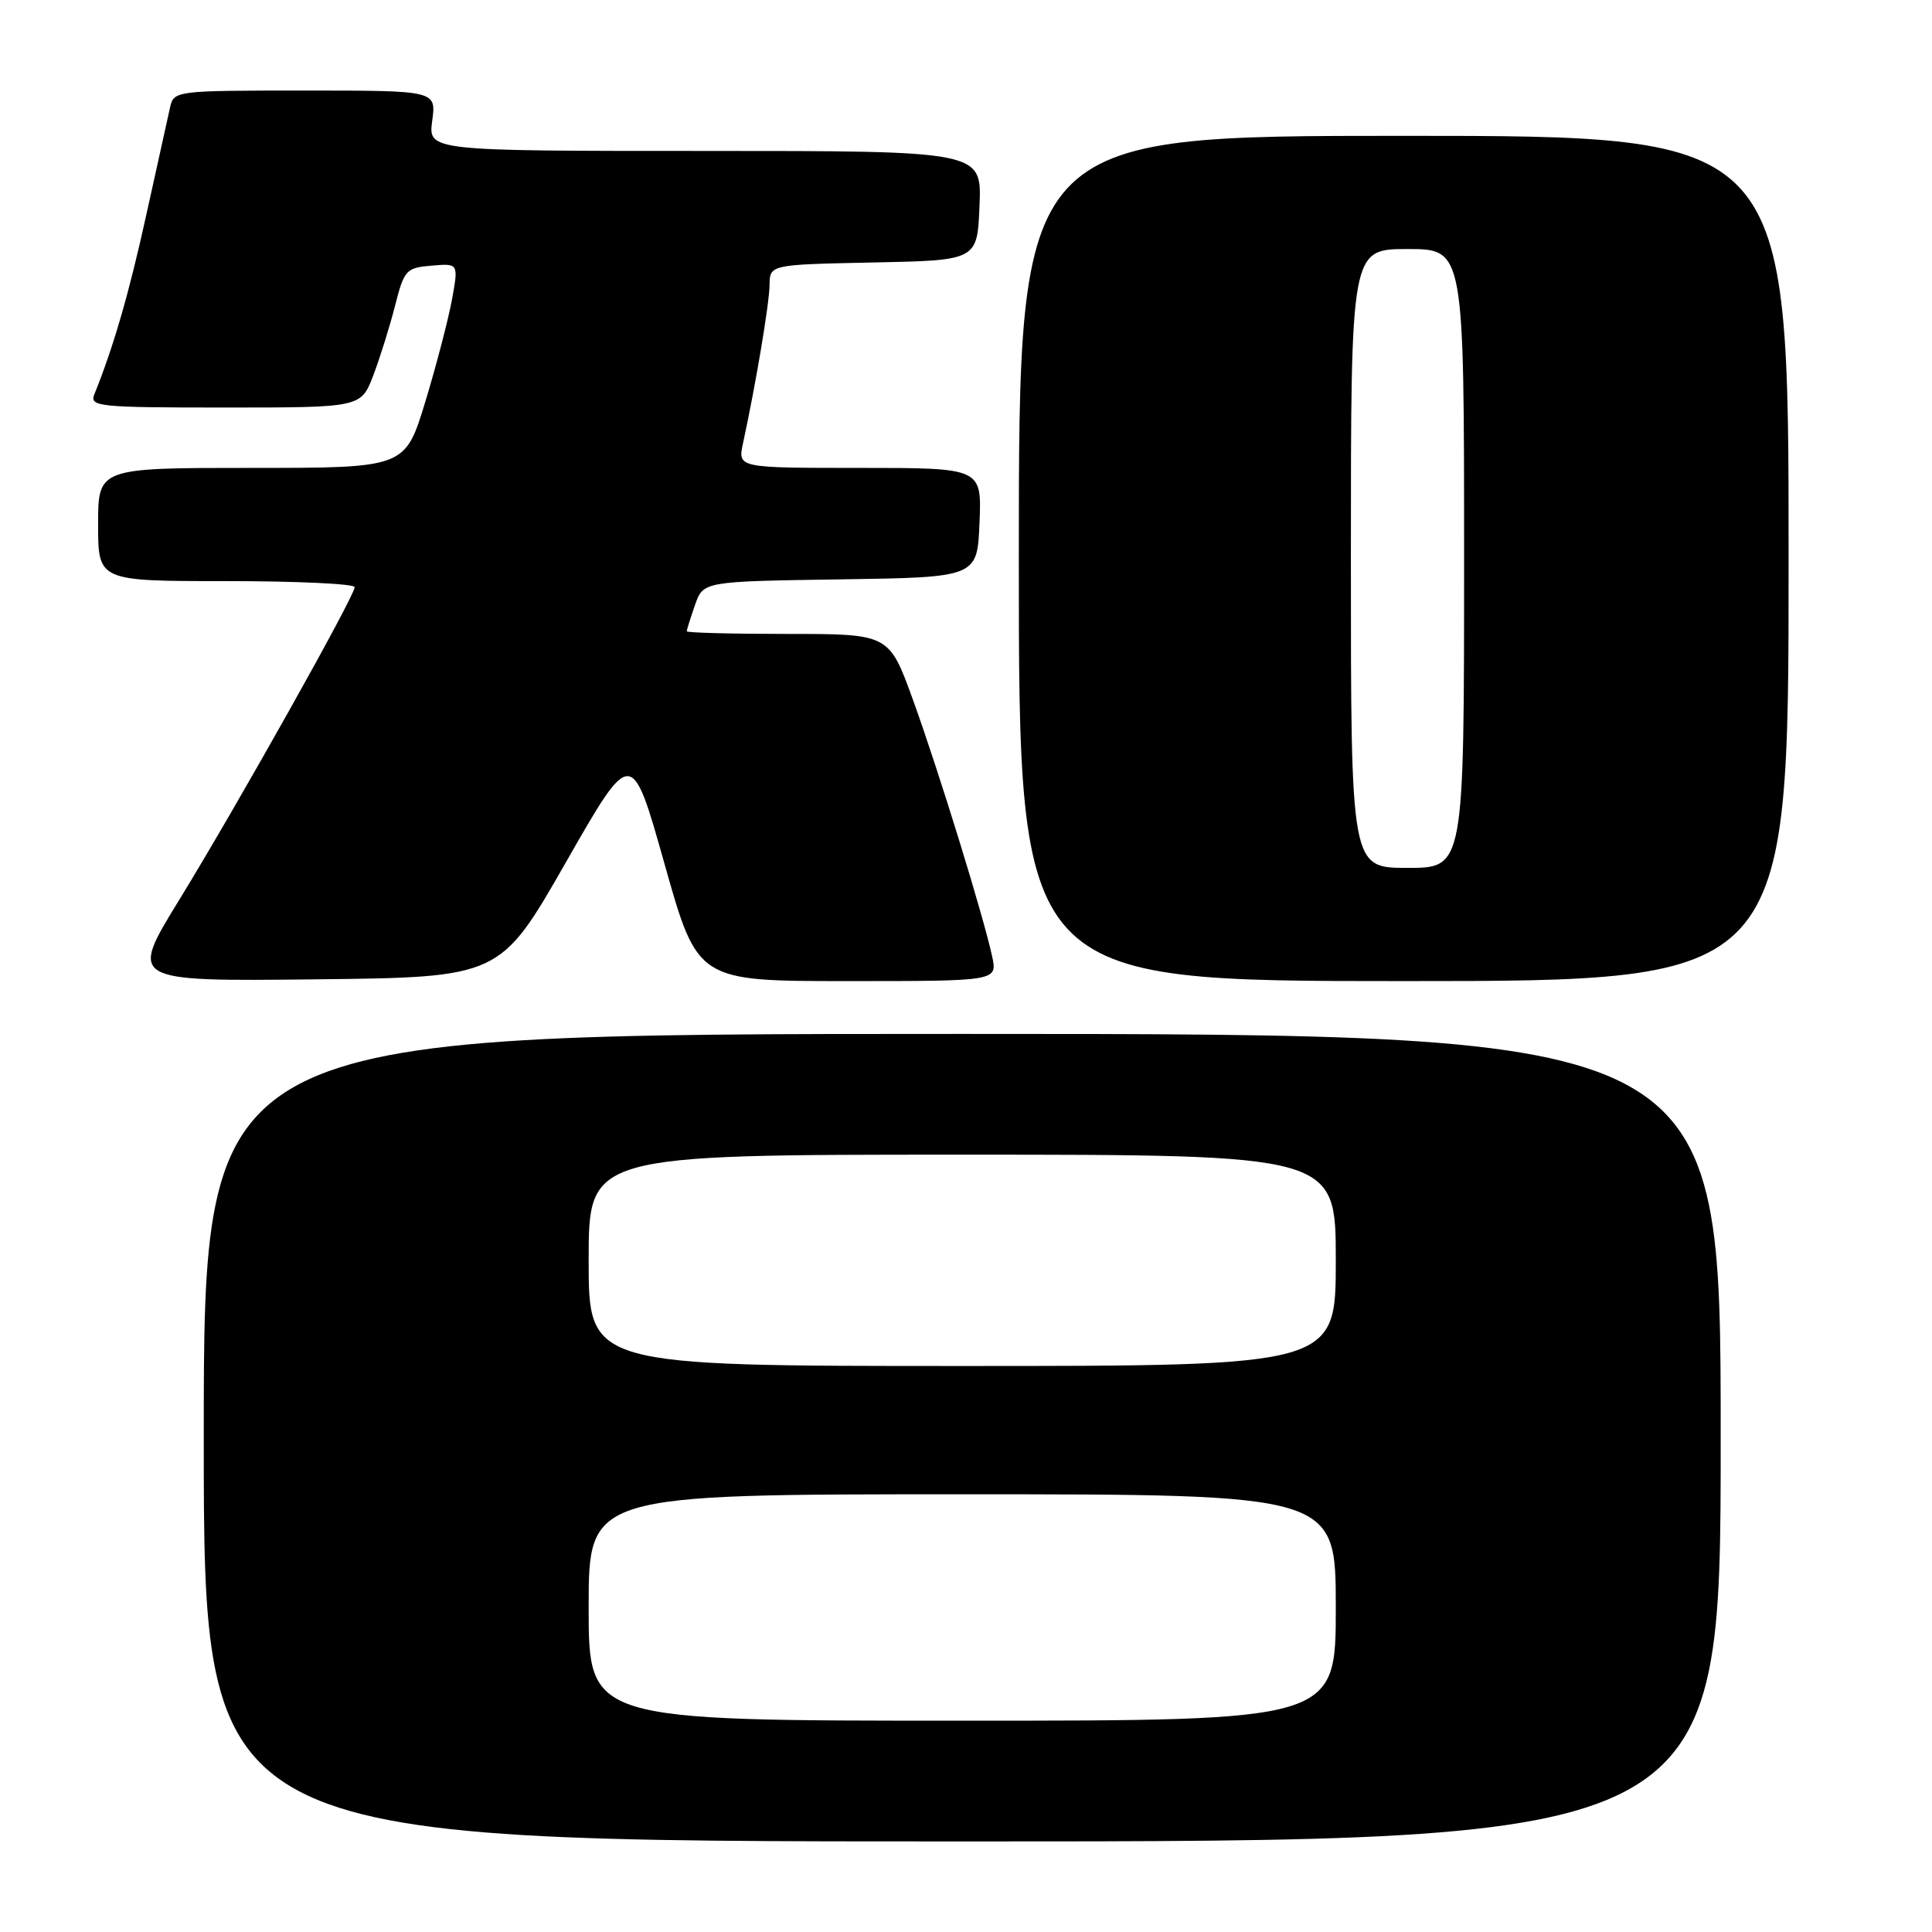 <?xml version="1.0" encoding="UTF-8" standalone="no"?>
<!DOCTYPE svg PUBLIC "-//W3C//DTD SVG 1.1//EN" "http://www.w3.org/Graphics/SVG/1.1/DTD/svg11.dtd" >
<svg xmlns="http://www.w3.org/2000/svg" xmlns:xlink="http://www.w3.org/1999/xlink" version="1.1" viewBox="0 0 256 256">
 <g >
 <path fill="currentColor"
d=" M 228.00 190.50 C 228.00 137.00 228.00 137.00 127.50 137.00 C 27.00 137.00 27.00 137.00 27.00 190.50 C 27.00 244.00 27.00 244.00 127.50 244.00 C 228.00 244.00 228.00 244.00 228.00 190.50 Z  M 74.99 114.25 C 83.70 99.00 83.70 99.00 88.06 114.50 C 92.43 130.00 92.43 130.00 112.29 130.00 C 132.16 130.00 132.16 130.00 131.47 126.75 C 130.33 121.45 124.39 102.17 120.98 92.75 C 117.81 84.00 117.81 84.00 104.41 84.00 C 97.03 84.00 91.00 83.84 91.00 83.65 C 91.00 83.46 91.49 81.89 92.09 80.17 C 93.18 77.04 93.18 77.04 111.34 76.77 C 129.50 76.50 129.50 76.50 129.79 69.25 C 130.09 62.00 130.09 62.00 113.92 62.00 C 97.75 62.00 97.75 62.00 98.45 58.75 C 100.18 50.75 101.93 40.27 101.97 37.78 C 102.00 35.06 102.00 35.06 115.75 34.78 C 129.50 34.50 129.50 34.50 129.79 27.25 C 130.09 20.00 130.09 20.00 93.41 20.00 C 56.74 20.00 56.74 20.00 57.27 16.00 C 57.81 12.00 57.81 12.00 40.42 12.00 C 23.21 12.00 23.03 12.02 22.53 14.25 C 22.25 15.49 20.84 21.85 19.40 28.40 C 17.12 38.79 15.04 45.98 12.50 52.25 C 11.84 53.88 13.04 54.00 29.81 54.00 C 47.83 54.00 47.83 54.00 49.46 49.75 C 50.35 47.41 51.65 43.25 52.35 40.50 C 53.55 35.77 53.81 35.48 57.19 35.20 C 60.76 34.89 60.76 34.89 59.89 39.70 C 59.40 42.34 57.81 48.44 56.35 53.25 C 53.68 62.00 53.68 62.00 33.34 62.00 C 13.00 62.00 13.00 62.00 13.00 69.50 C 13.00 77.00 13.00 77.00 30.00 77.00 C 39.35 77.00 47.00 77.36 47.00 77.80 C 47.00 78.97 31.39 106.79 23.73 119.27 C 17.12 130.03 17.12 130.03 41.70 129.77 C 66.27 129.50 66.27 129.50 74.99 114.25 Z  M 237.00 74.00 C 237.00 18.00 237.00 18.00 186.00 18.00 C 135.00 18.00 135.00 18.00 135.00 74.00 C 135.00 130.00 135.00 130.00 186.00 130.00 C 237.00 130.00 237.00 130.00 237.00 74.00 Z  M 78.00 213.00 C 78.00 198.00 78.00 198.00 127.50 198.00 C 177.00 198.00 177.00 198.00 177.00 213.00 C 177.00 228.00 177.00 228.00 127.50 228.00 C 78.00 228.00 78.00 228.00 78.00 213.00 Z  M 78.00 167.00 C 78.00 153.00 78.00 153.00 127.50 153.00 C 177.00 153.00 177.00 153.00 177.00 167.00 C 177.00 181.00 177.00 181.00 127.50 181.00 C 78.00 181.00 78.00 181.00 78.00 167.00 Z  M 179.00 74.00 C 179.00 33.00 179.00 33.00 186.50 33.00 C 194.00 33.00 194.00 33.00 194.00 74.00 C 194.00 115.00 194.00 115.00 186.50 115.00 C 179.00 115.00 179.00 115.00 179.00 74.00 Z "/>
</g>
</svg>